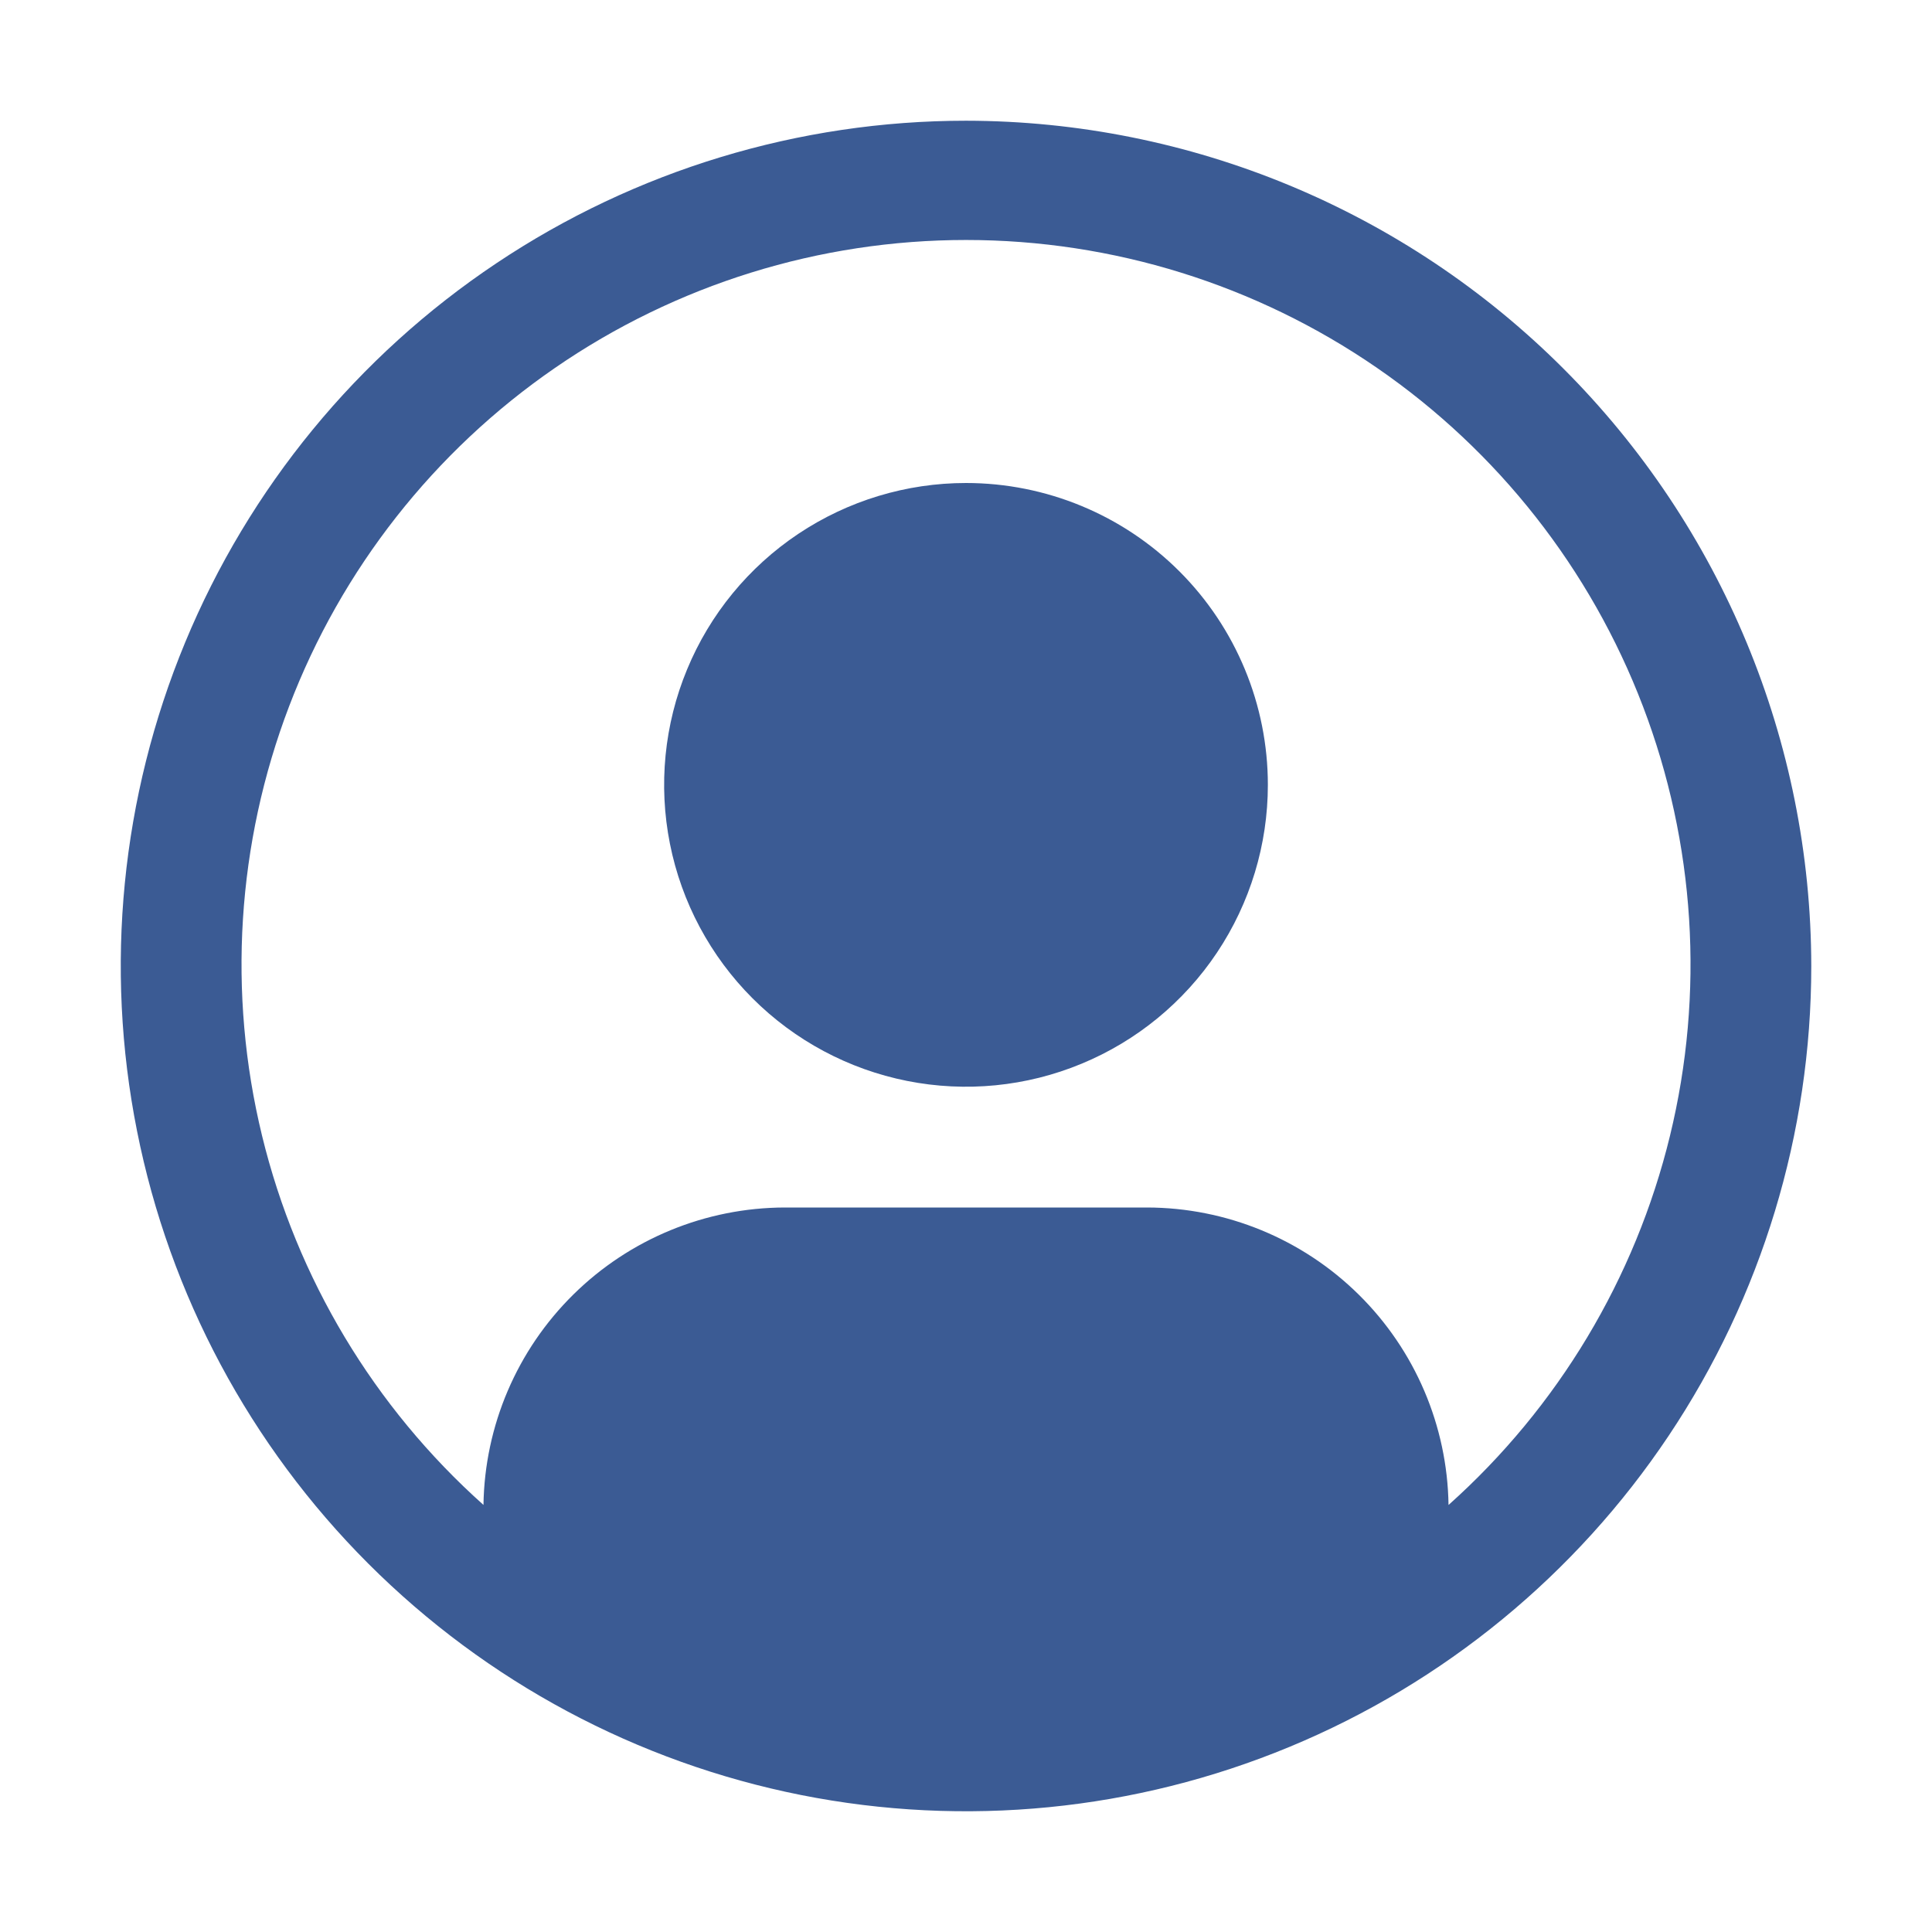 <svg width="37" height="37" viewBox="0 0 37 37" fill="none" xmlns="http://www.w3.org/2000/svg">
<path opacity="0.8" d="M18.5 9.25C17.357 9.25 16.239 9.589 15.288 10.224C14.337 10.86 13.596 11.762 13.159 12.819C12.721 13.875 12.607 15.038 12.83 16.159C13.053 17.281 13.604 18.311 14.412 19.119C15.221 19.928 16.251 20.478 17.372 20.701C18.494 20.924 19.656 20.81 20.712 20.372C21.769 19.935 22.672 19.194 23.307 18.243C23.942 17.292 24.281 16.175 24.281 15.031C24.281 13.498 23.672 12.027 22.588 10.943C21.504 9.859 20.033 9.25 18.5 9.25Z" fill="#0B3279"/>
<path opacity="0.8" d="M18.5 2.312C15.298 2.312 12.169 3.262 9.507 5.041C6.845 6.819 4.77 9.347 3.545 12.305C2.32 15.263 1.999 18.518 2.624 21.658C3.248 24.798 4.79 27.682 7.054 29.946C9.318 32.21 12.202 33.752 15.342 34.377C18.482 35.001 21.737 34.681 24.695 33.455C27.653 32.23 30.181 30.155 31.959 27.493C33.738 24.831 34.688 21.702 34.688 18.5C34.683 14.208 32.976 10.094 29.941 7.059C26.906 4.024 22.792 2.317 18.5 2.312ZM27.741 28.821C27.718 27.304 27.1 25.857 26.02 24.792C24.941 23.727 23.485 23.128 21.969 23.125H15.031C13.514 23.128 12.059 23.727 10.98 24.792C9.9 25.857 9.282 27.304 9.259 28.821C7.162 26.948 5.684 24.483 5.019 21.752C4.354 19.021 4.535 16.152 5.537 13.526C6.539 10.899 8.315 8.639 10.63 7.045C12.945 5.45 15.69 4.596 18.501 4.596C21.312 4.596 24.056 5.45 26.371 7.045C28.686 8.639 30.462 10.899 31.464 13.526C32.466 16.152 32.647 19.021 31.982 21.752C31.317 24.483 29.839 26.948 27.742 28.821H27.741Z" fill="#0B3279"/>
</svg>
